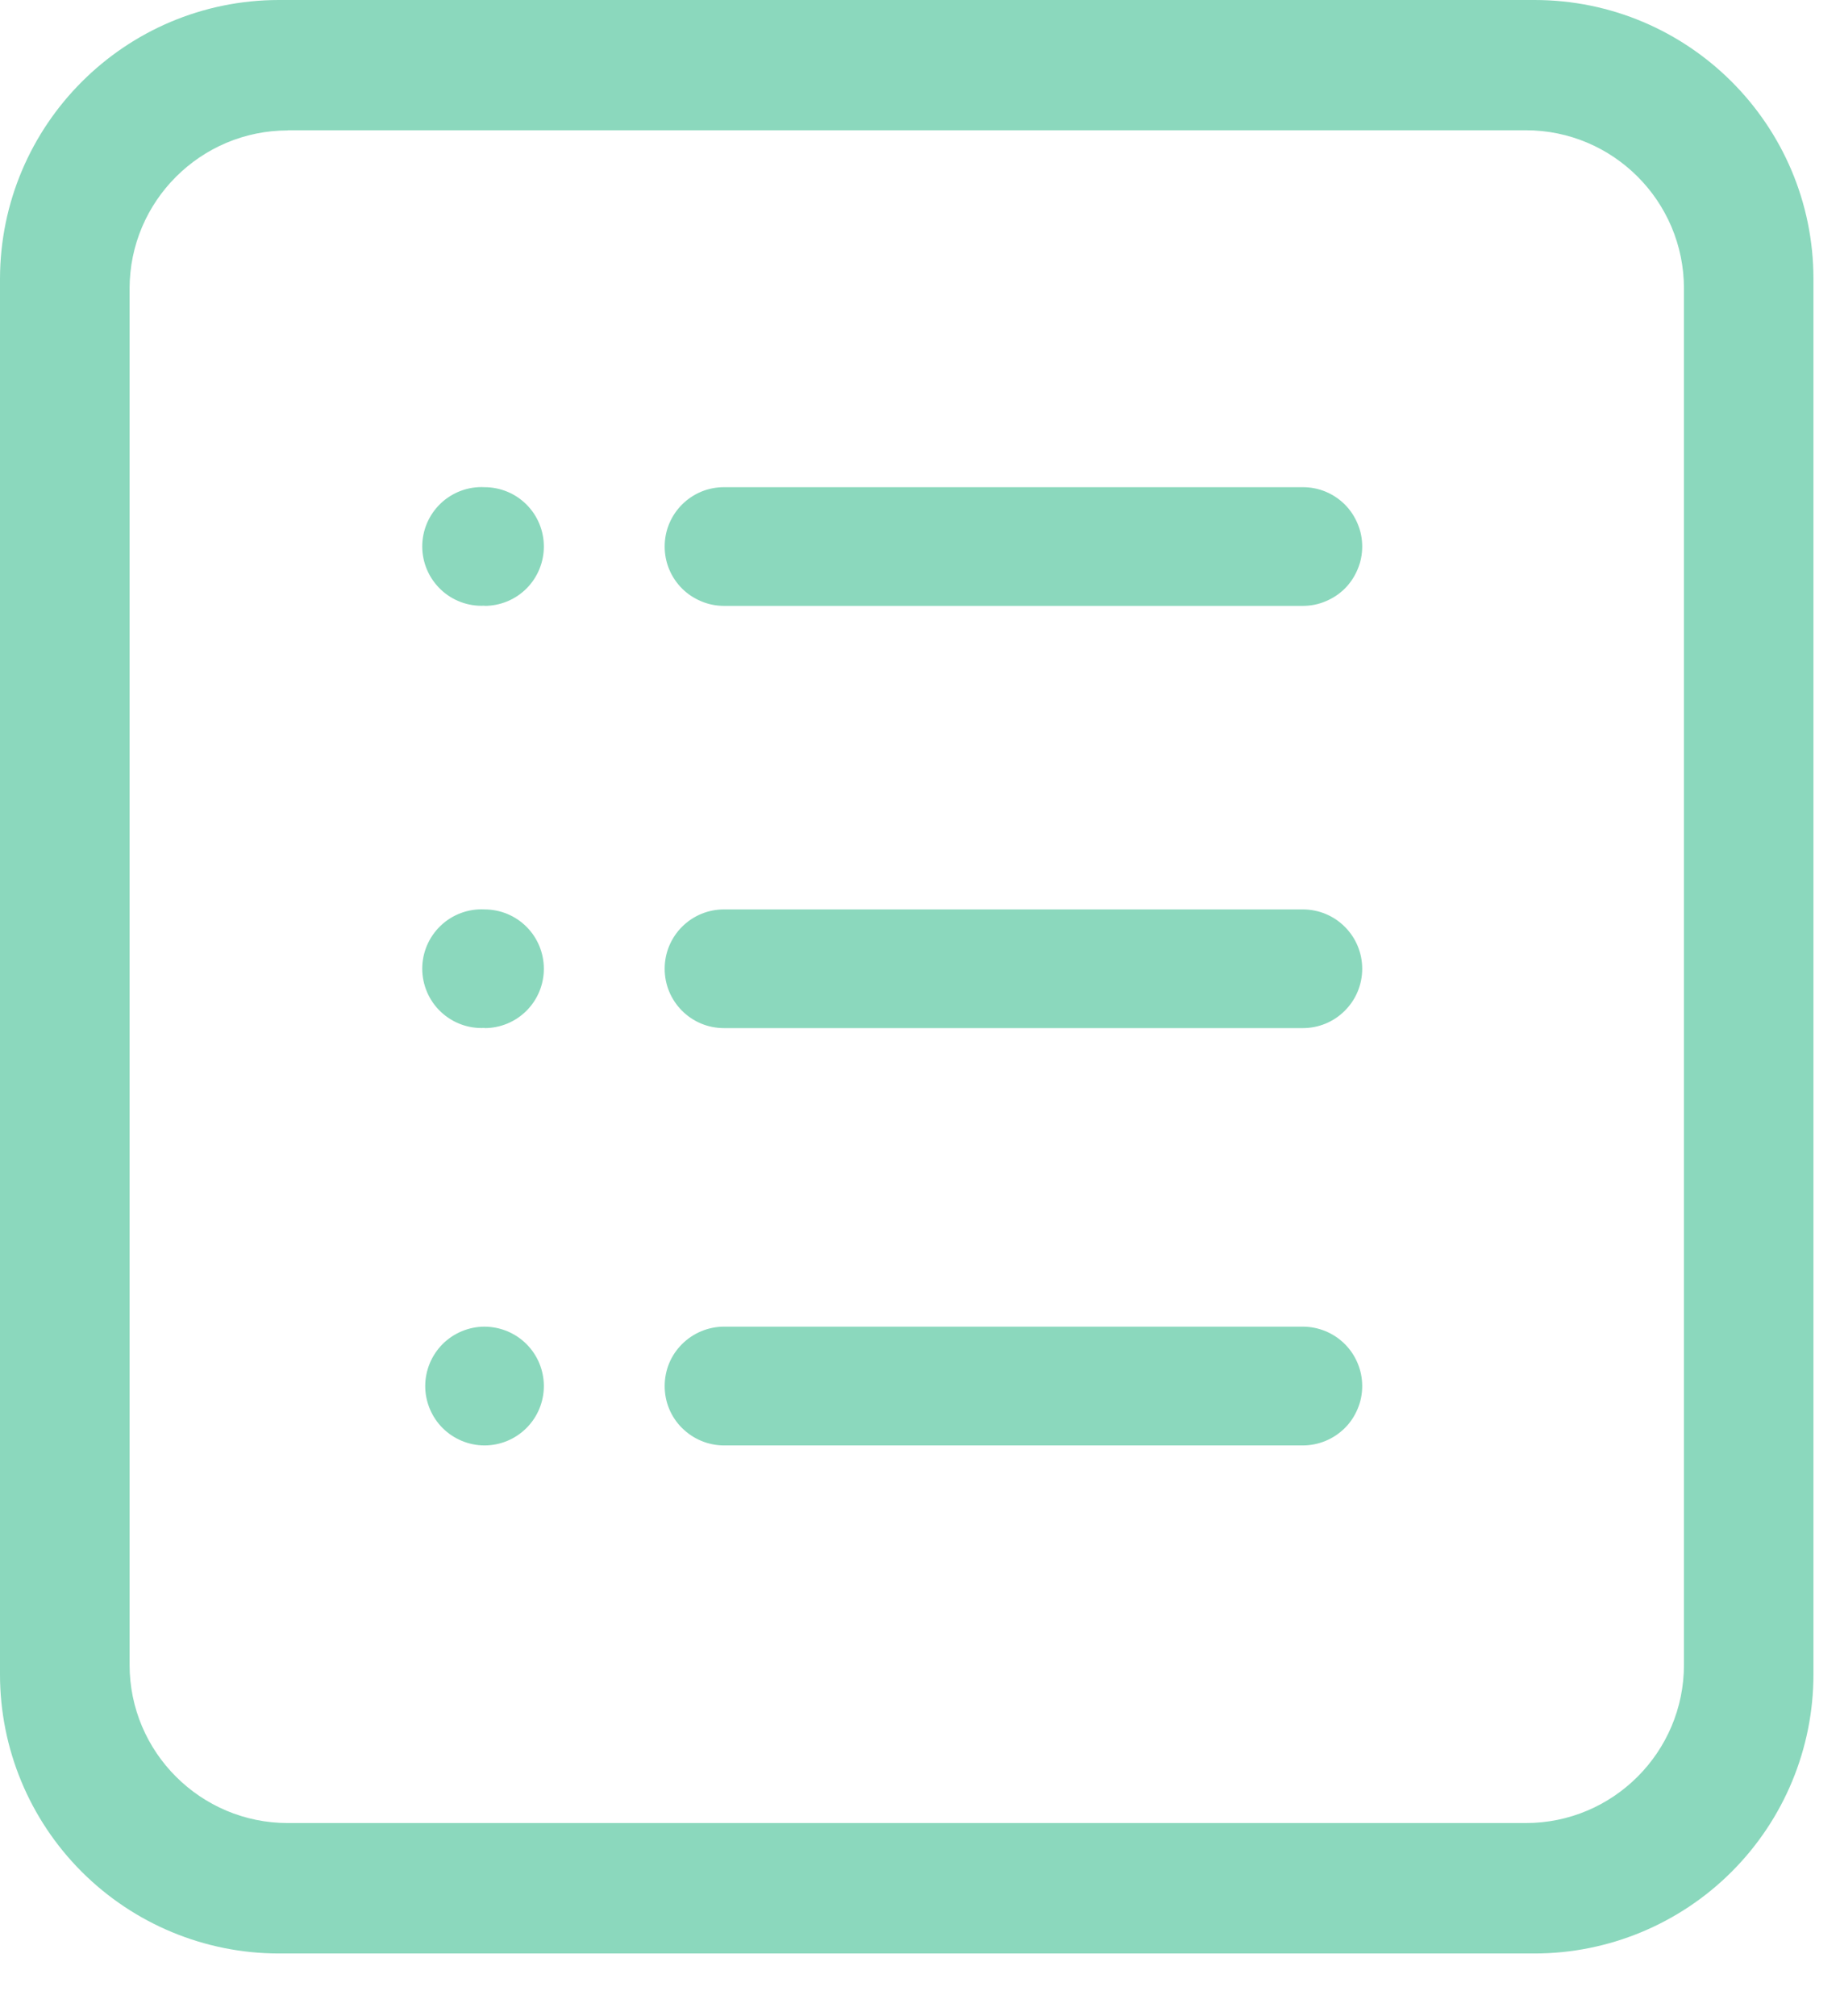 <svg width="21" height="23" viewBox="0 0 21 23" fill="none" xmlns="http://www.w3.org/2000/svg">
<path d="M3.185 0H17.513C19.27 0 20.697 1.425 20.697 3.183V19.102C20.697 19.947 20.361 20.756 19.764 21.353C19.167 21.95 18.357 22.286 17.513 22.286H3.183C2.339 22.286 1.529 21.95 0.932 21.353C0.335 20.756 0 19.947 0 19.102V3.183C0.002 1.425 1.428 0 3.185 0ZM3.285 1.488C2.289 1.488 1.479 2.297 1.479 3.293V18.993C1.479 19.989 2.289 20.798 3.285 20.798H17.414C18.41 20.798 19.219 19.989 19.219 18.993V3.291C19.219 2.295 18.41 1.486 17.414 1.486H3.285V1.488ZM8.263 5.558H14.87C14.959 5.558 15.047 5.575 15.129 5.609C15.211 5.643 15.286 5.693 15.349 5.756C15.412 5.819 15.461 5.894 15.495 5.976C15.53 6.058 15.547 6.146 15.547 6.235C15.547 6.324 15.53 6.412 15.495 6.494C15.461 6.576 15.412 6.651 15.349 6.714C15.286 6.777 15.211 6.826 15.129 6.86C15.047 6.895 14.959 6.912 14.87 6.912H8.263C8.174 6.912 8.086 6.895 8.004 6.86C7.922 6.826 7.847 6.777 7.784 6.714C7.721 6.651 7.671 6.576 7.637 6.494C7.603 6.412 7.586 6.324 7.586 6.235C7.586 6.146 7.603 6.058 7.637 5.976C7.671 5.894 7.721 5.819 7.784 5.756C7.847 5.693 7.922 5.643 8.004 5.609C8.086 5.575 8.174 5.558 8.263 5.558ZM8.263 10.375H14.87C15.049 10.375 15.222 10.446 15.348 10.573C15.476 10.7 15.547 10.872 15.547 11.052C15.547 11.232 15.476 11.404 15.348 11.531C15.222 11.658 15.049 11.729 14.87 11.729H8.263C8.174 11.729 8.086 11.712 8.004 11.678C7.922 11.644 7.847 11.594 7.784 11.531C7.721 11.468 7.671 11.393 7.637 11.311C7.603 11.229 7.586 11.141 7.586 11.052C7.586 10.963 7.603 10.875 7.637 10.793C7.671 10.711 7.721 10.636 7.784 10.573C7.847 10.51 7.922 10.46 8.004 10.426C8.086 10.392 8.174 10.375 8.263 10.375ZM8.263 15.135H14.87C14.959 15.135 15.047 15.153 15.129 15.187C15.211 15.221 15.286 15.271 15.349 15.334C15.412 15.397 15.461 15.471 15.495 15.553C15.53 15.636 15.547 15.724 15.547 15.813C15.547 15.902 15.53 15.99 15.495 16.072C15.461 16.154 15.412 16.229 15.349 16.291C15.286 16.354 15.211 16.404 15.129 16.438C15.047 16.472 14.959 16.49 14.87 16.49H8.263C8.174 16.49 8.086 16.472 8.004 16.438C7.922 16.404 7.847 16.354 7.784 16.291C7.721 16.229 7.671 16.154 7.637 16.072C7.603 15.99 7.586 15.902 7.586 15.813C7.586 15.724 7.603 15.636 7.637 15.553C7.671 15.471 7.721 15.397 7.784 15.334C7.847 15.271 7.922 15.221 8.004 15.187C8.086 15.153 8.174 15.135 8.263 15.135ZM5.53 6.91C5.439 6.915 5.347 6.901 5.261 6.869C5.175 6.837 5.096 6.788 5.03 6.725C4.963 6.661 4.91 6.585 4.874 6.501C4.838 6.417 4.819 6.326 4.819 6.234C4.819 6.142 4.838 6.051 4.874 5.967C4.91 5.883 4.963 5.807 5.03 5.743C5.096 5.68 5.175 5.631 5.261 5.599C5.347 5.567 5.439 5.553 5.53 5.558C5.71 5.558 5.882 5.629 6.009 5.756C6.136 5.883 6.207 6.055 6.207 6.235C6.207 6.414 6.136 6.587 6.009 6.714C5.882 6.841 5.71 6.912 5.53 6.912V6.91ZM5.53 11.727C5.439 11.732 5.347 11.718 5.261 11.686C5.175 11.654 5.096 11.605 5.03 11.542C4.963 11.479 4.91 11.402 4.874 11.318C4.838 11.234 4.819 11.143 4.819 11.051C4.819 10.959 4.838 10.868 4.874 10.784C4.91 10.7 4.963 10.624 5.03 10.56C5.096 10.497 5.175 10.448 5.261 10.416C5.347 10.384 5.439 10.37 5.53 10.375C5.71 10.375 5.882 10.446 6.009 10.573C6.136 10.7 6.207 10.872 6.207 11.052C6.207 11.232 6.136 11.404 6.009 11.531C5.882 11.658 5.71 11.729 5.53 11.729V11.727ZM5.53 16.49C5.441 16.49 5.353 16.472 5.271 16.438C5.189 16.404 5.114 16.354 5.051 16.291C4.989 16.229 4.939 16.154 4.905 16.072C4.871 15.99 4.853 15.902 4.853 15.813C4.853 15.724 4.871 15.636 4.905 15.553C4.939 15.471 4.989 15.397 5.051 15.334C5.114 15.271 5.189 15.221 5.271 15.187C5.353 15.153 5.441 15.135 5.53 15.135C5.71 15.136 5.882 15.207 6.009 15.334C6.136 15.461 6.207 15.633 6.207 15.813C6.207 15.992 6.136 16.164 6.009 16.291C5.882 16.418 5.71 16.49 5.53 16.49Z" fill="#8BD8BD"/>
</svg>
